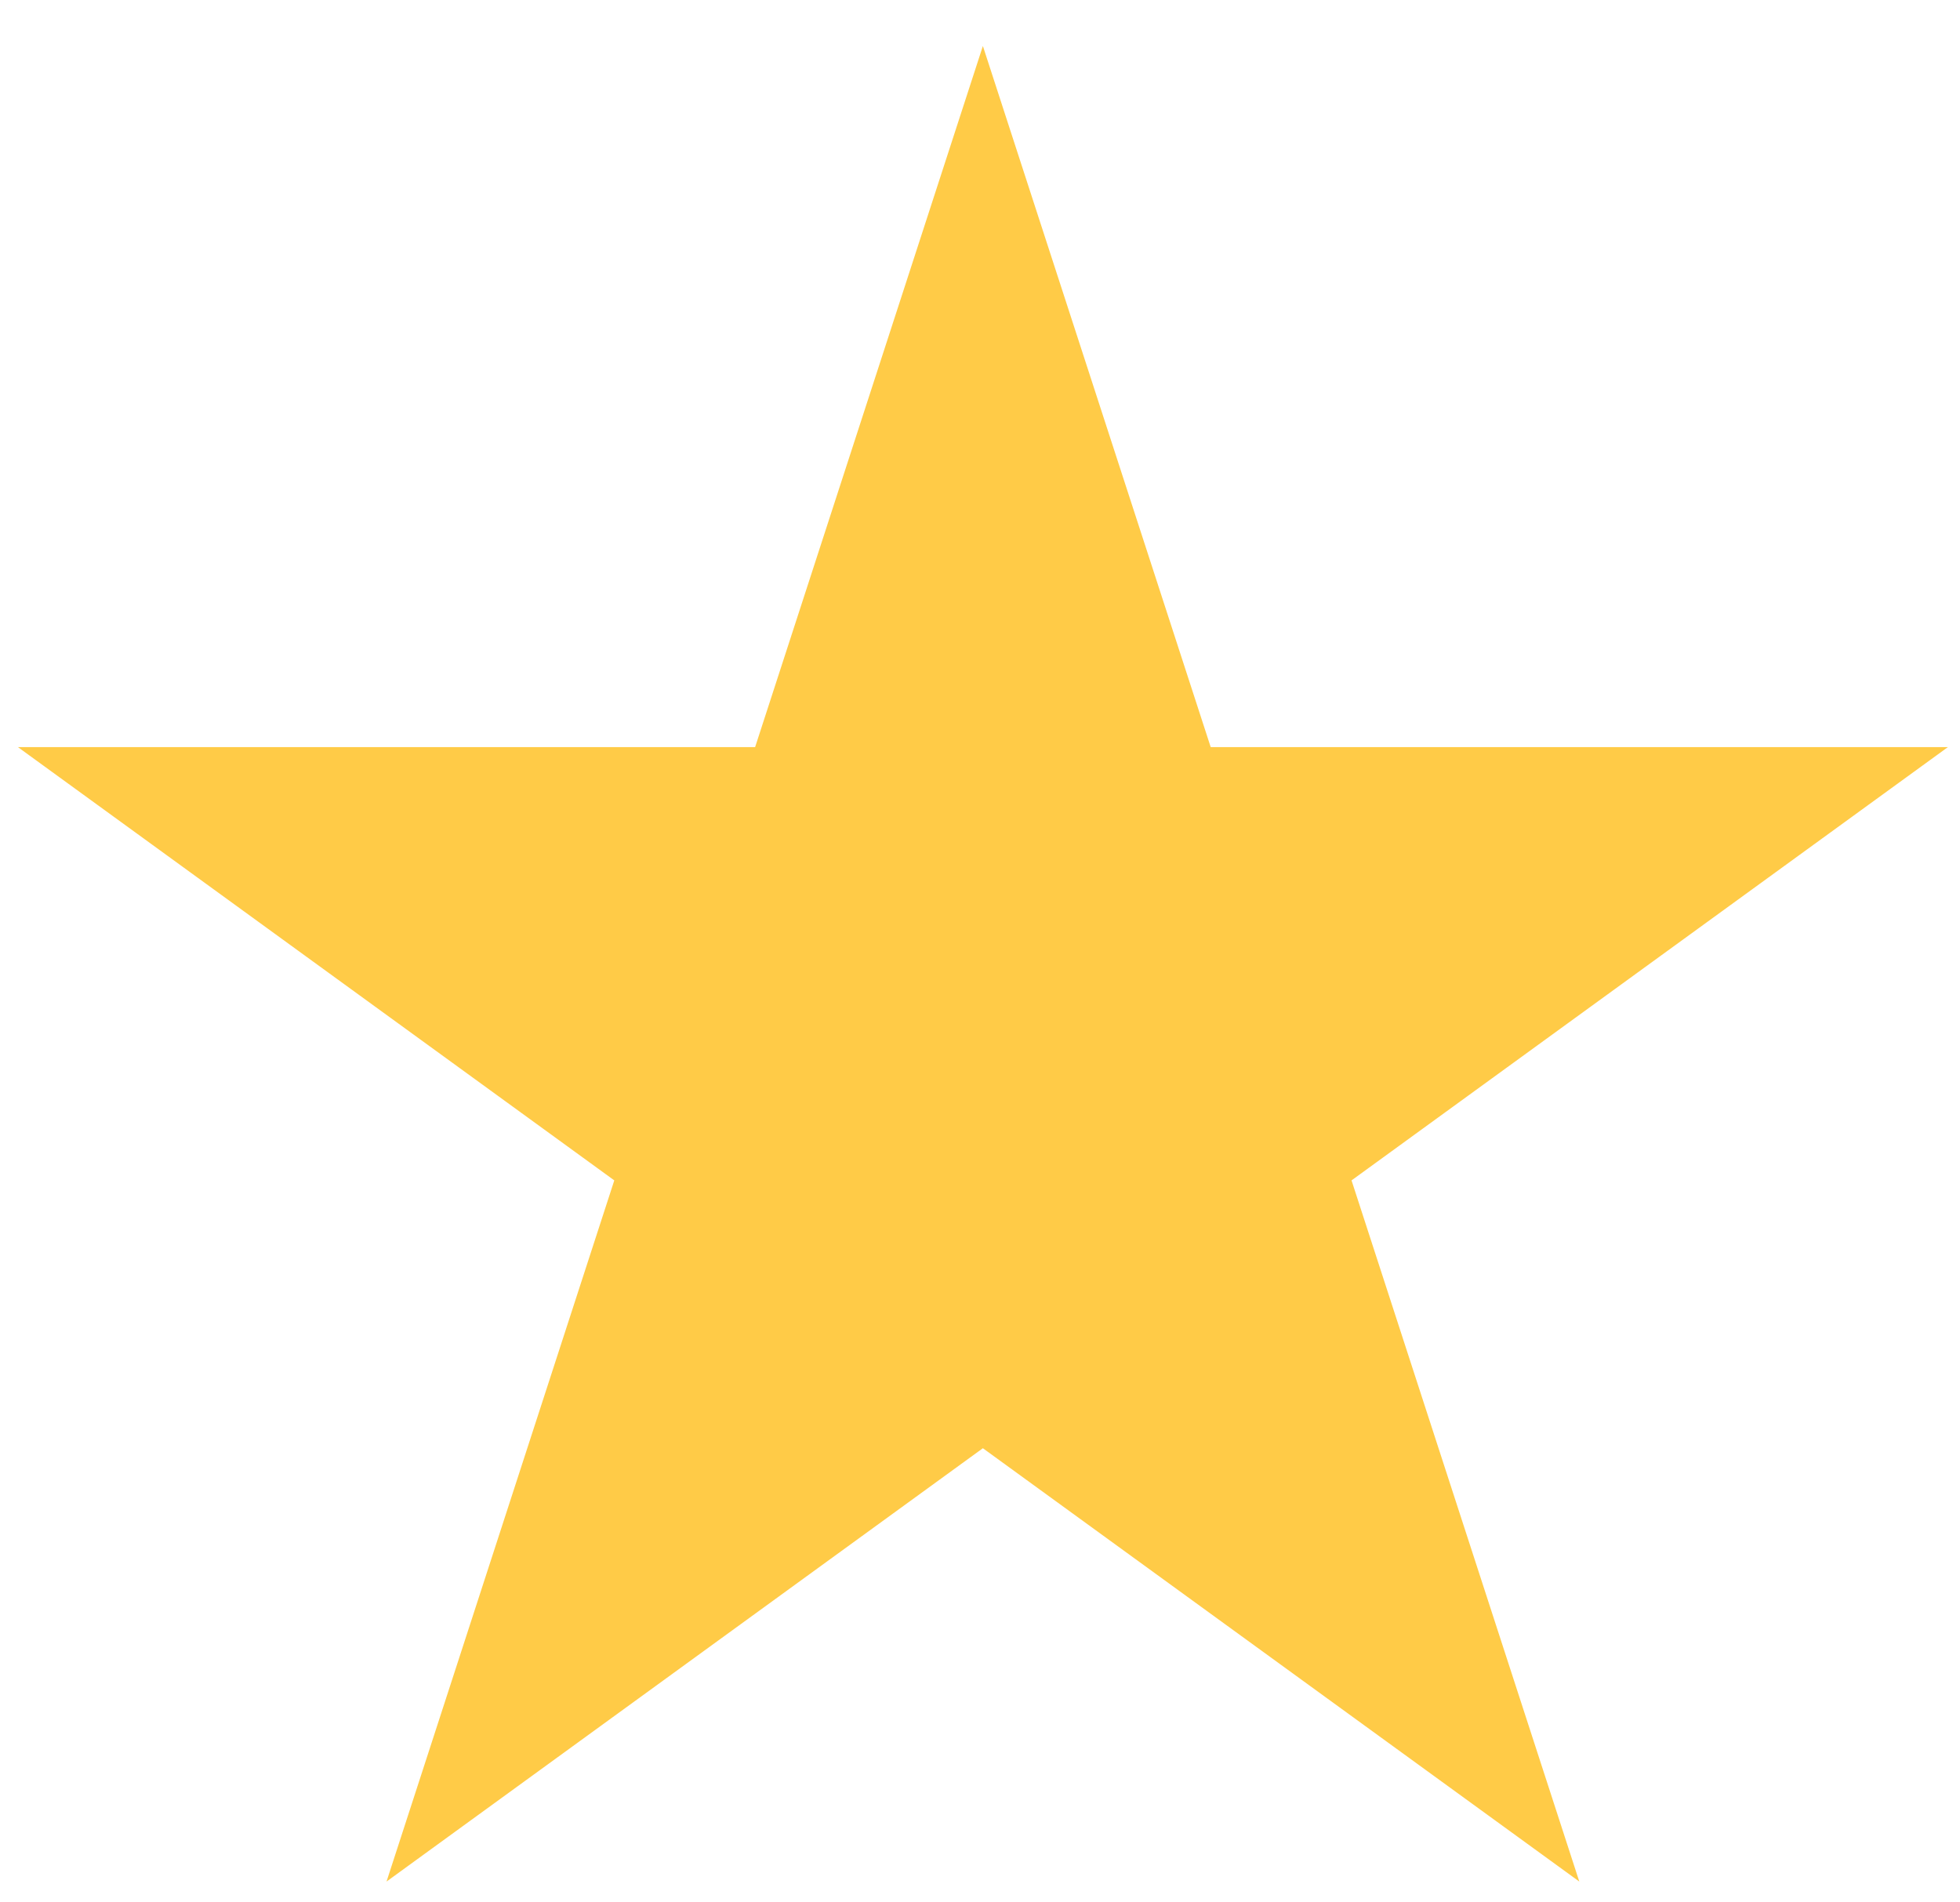 <svg width="34" height="33" viewBox="0 0 34 33" fill="none" xmlns="http://www.w3.org/2000/svg">
<path d="M17.05 0.798L21.002 12.96L33.79 12.96L23.445 20.476L27.396 32.639L17.05 25.122L6.705 32.639L10.656 20.476L0.311 12.96L13.099 12.96L17.05 0.798Z" fill="#FFCB47"/>
</svg>
